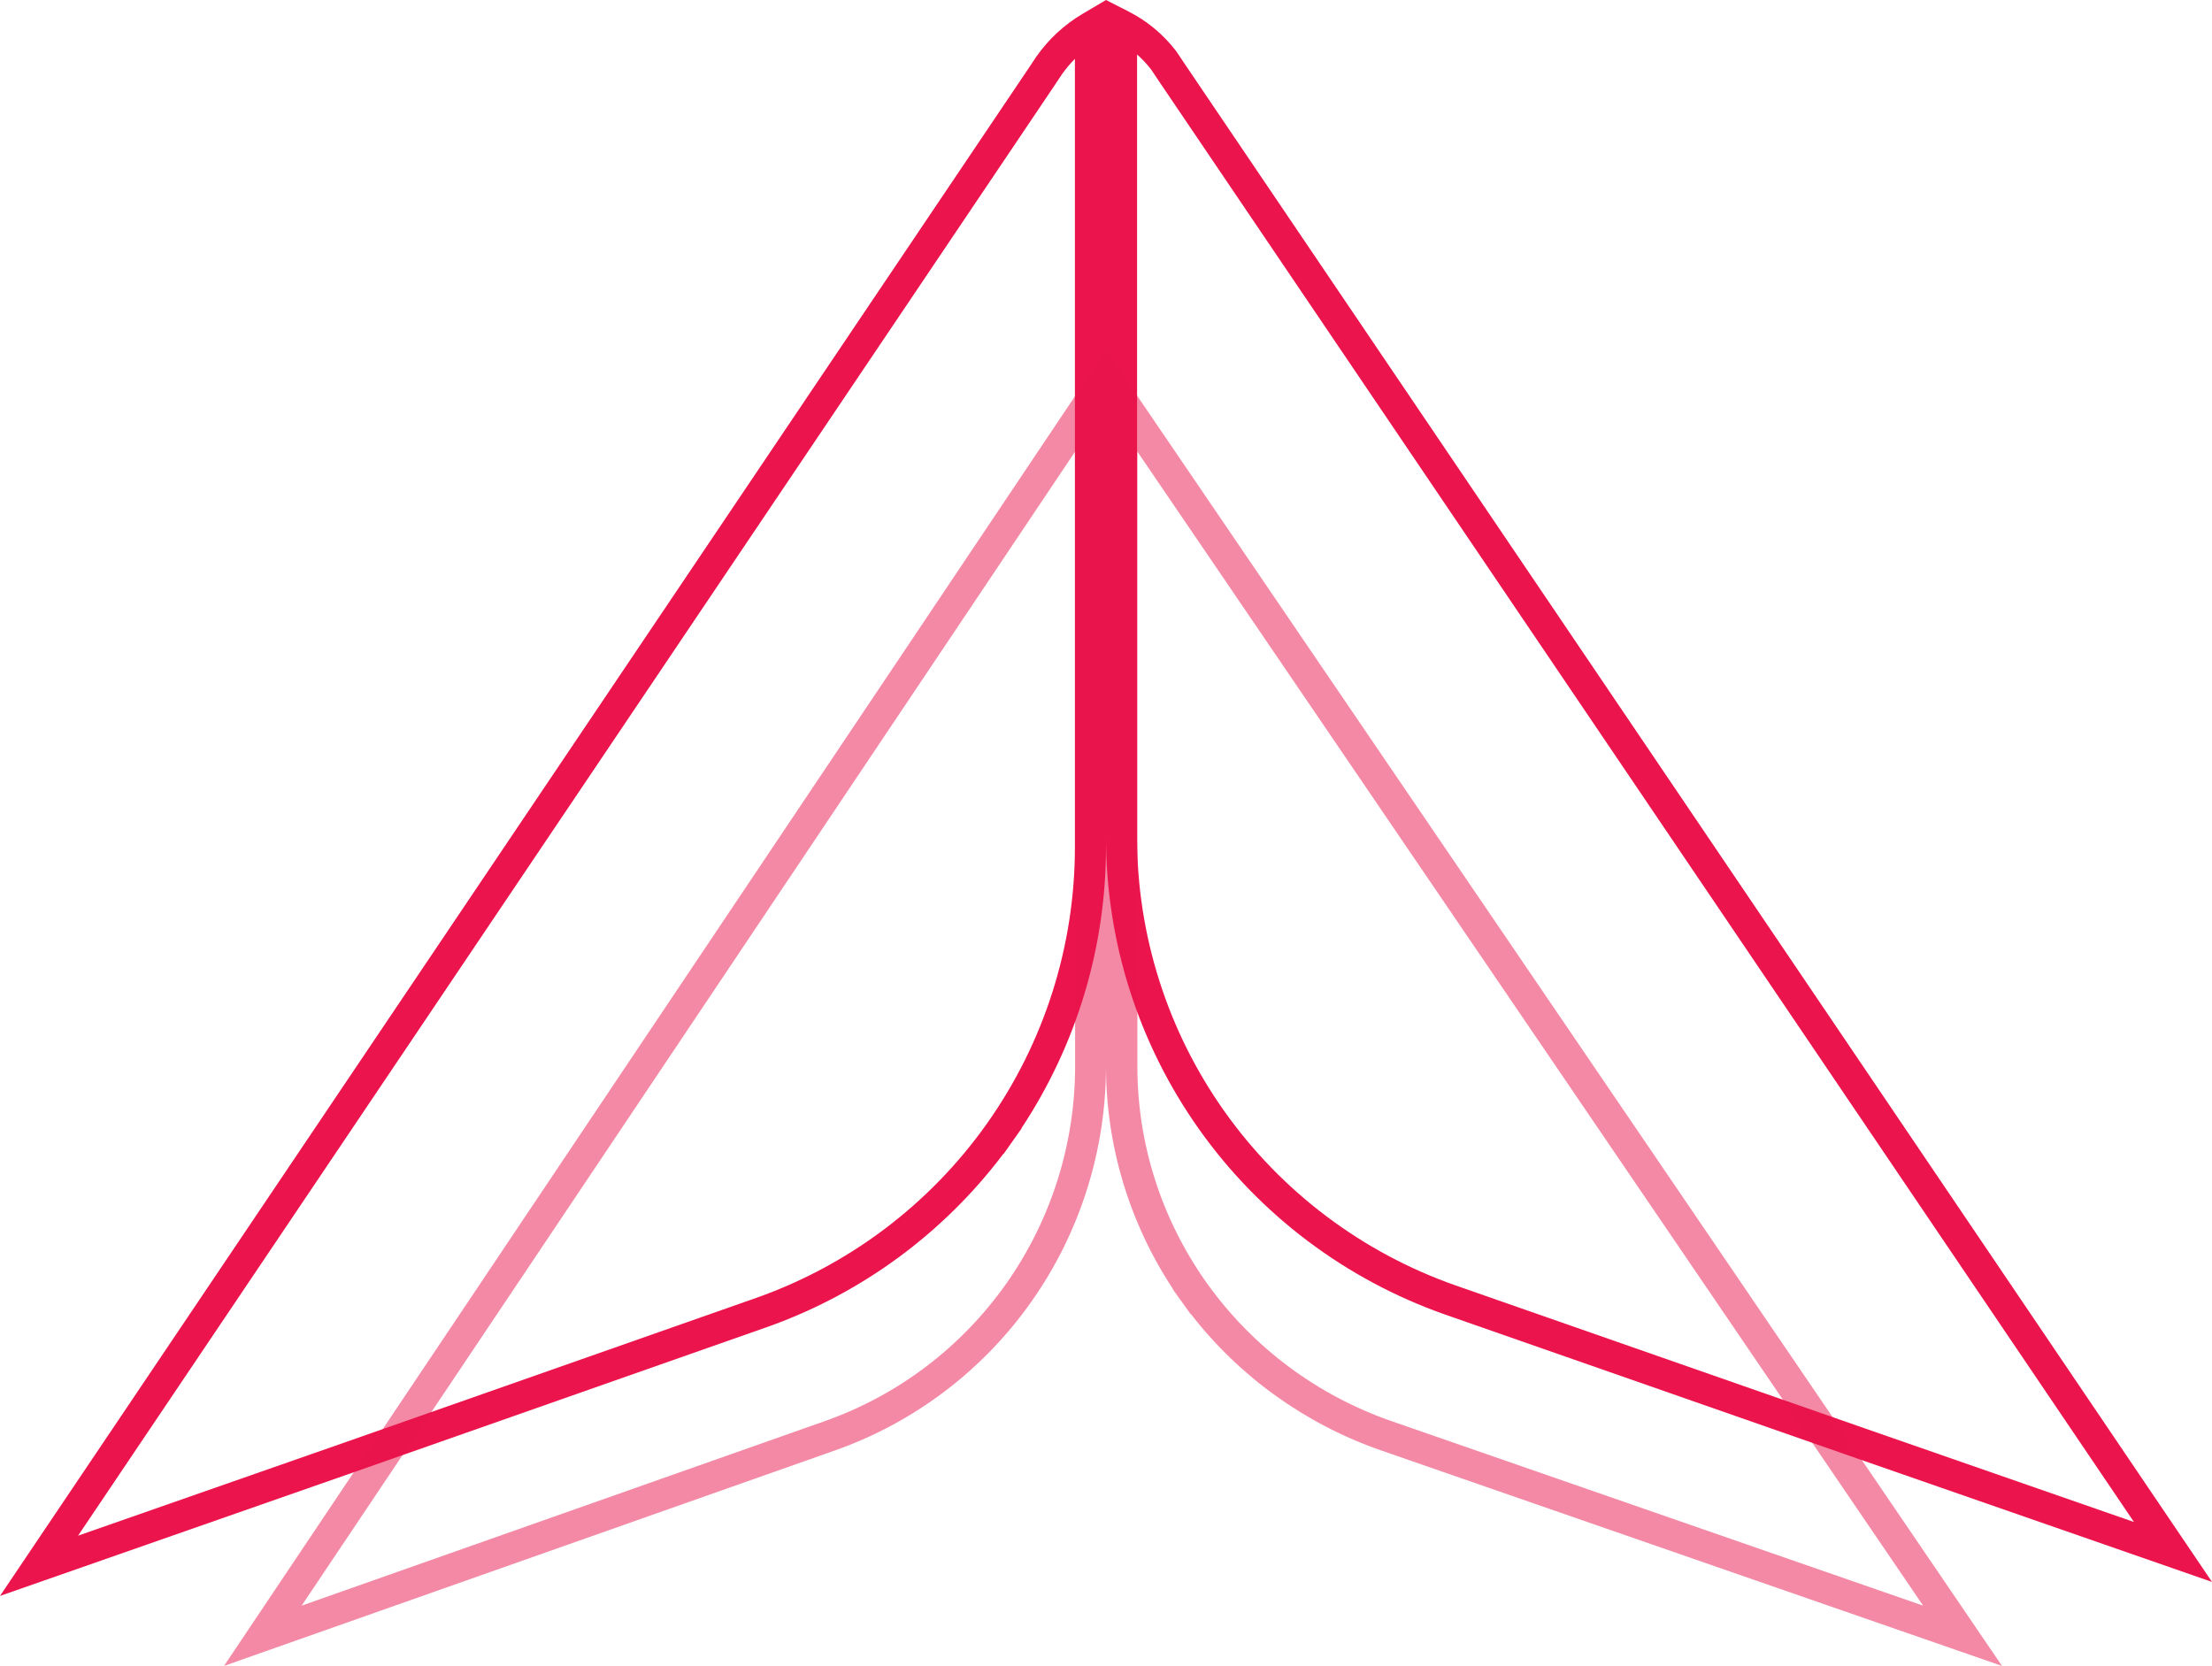 <svg width="158" height="119" viewBox="0 0 158 119" fill="none" xmlns="http://www.w3.org/2000/svg">
<path fill-rule="evenodd" clip-rule="evenodd" d="M79 0L80.616 0.824C81.934 1.497 83.092 2.456 84.001 3.639L84.023 3.667L84.627 4.571L84.627 4.571L84.629 4.574L158 113L132.577 104.156L132.575 104.156L132.569 104.153L132.566 104.152L103.209 93.897C96.123 91.404 89.988 86.782 85.652 80.67C81.316 74.559 78.992 67.258 79 59.775V59.774M79 59.774V0ZM81.22 3.892L81.22 59.777C81.212 66.802 83.394 73.657 87.465 79.395C91.536 85.133 97.296 89.472 103.948 91.813L133.292 102.063L133.293 102.064L133.301 102.067L152.427 108.72L82.785 5.804L82.782 5.8L82.216 4.954C81.916 4.568 81.583 4.212 81.22 3.892Z" fill="#EB144C"/>
<path fill-rule="evenodd" clip-rule="evenodd" d="M79 0V60.484C79.007 67.643 76.901 74.636 72.961 80.591L72.97 80.598L72.975 80.601L72.334 81.508L71.693 82.416L71.679 82.406C67.382 88.11 61.496 92.428 54.75 94.809L54.748 94.809L25.444 105.104L25.441 105.105L25.412 105.115L25.41 105.116L0 114L73.399 4.984L73.402 4.979L73.403 4.979L74.007 4.071L74.013 4.062C74.889 2.806 76.02 1.761 77.325 0.99L79 0ZM70.465 80.303C66.39 86.037 60.644 90.372 54.011 92.713L24.741 102.996L24.74 102.996L24.709 103.007L5.576 109.696L75.246 6.218L75.249 6.213L75.251 6.211L75.251 6.21L75.841 5.324C76.122 4.922 76.436 4.548 76.779 4.204V60.486C76.785 67.555 74.599 74.453 70.52 80.225L70.465 80.303Z" fill="#EB144C"/>
<path opacity="0.5" fill-rule="evenodd" clip-rule="evenodd" d="M79 25V76.144C79 76.144 79 76.144 79 76.145C79.002 82.178 77.139 88.064 73.667 92.985C70.207 97.889 65.322 101.594 59.683 103.592L59.682 103.592L16 119L79 25ZM21.546 114.694L58.83 101.543L58.831 101.542L58.893 101.52C64.126 99.68 68.66 96.249 71.868 91.702C75.075 87.156 76.796 81.719 76.794 76.145V32.26L21.546 114.694Z" fill="#EB144C"/>
<path opacity="0.5" fill-rule="evenodd" clip-rule="evenodd" d="M79 25L143 119L98.681 103.618L98.681 103.618L98.67 103.614C93.27 101.743 88.547 98.355 85.074 93.876L85.057 93.888L85.056 93.888L84.409 92.984C84.401 92.973 84.392 92.962 84.385 92.951C84.379 92.942 84.372 92.933 84.366 92.925L83.761 92.079L83.778 92.067C80.659 87.339 78.994 81.807 79 76.145V76.144M79 76.144V25ZM86.179 91.621C82.96 87.091 81.235 81.686 81.241 76.146L81.241 32.26L137.367 114.695L99.412 101.521L99.41 101.521L99.4 101.517L99.399 101.517C94.09 99.674 89.49 96.245 86.237 91.701L86.179 91.621Z" fill="#EB144C"/>
</svg>
